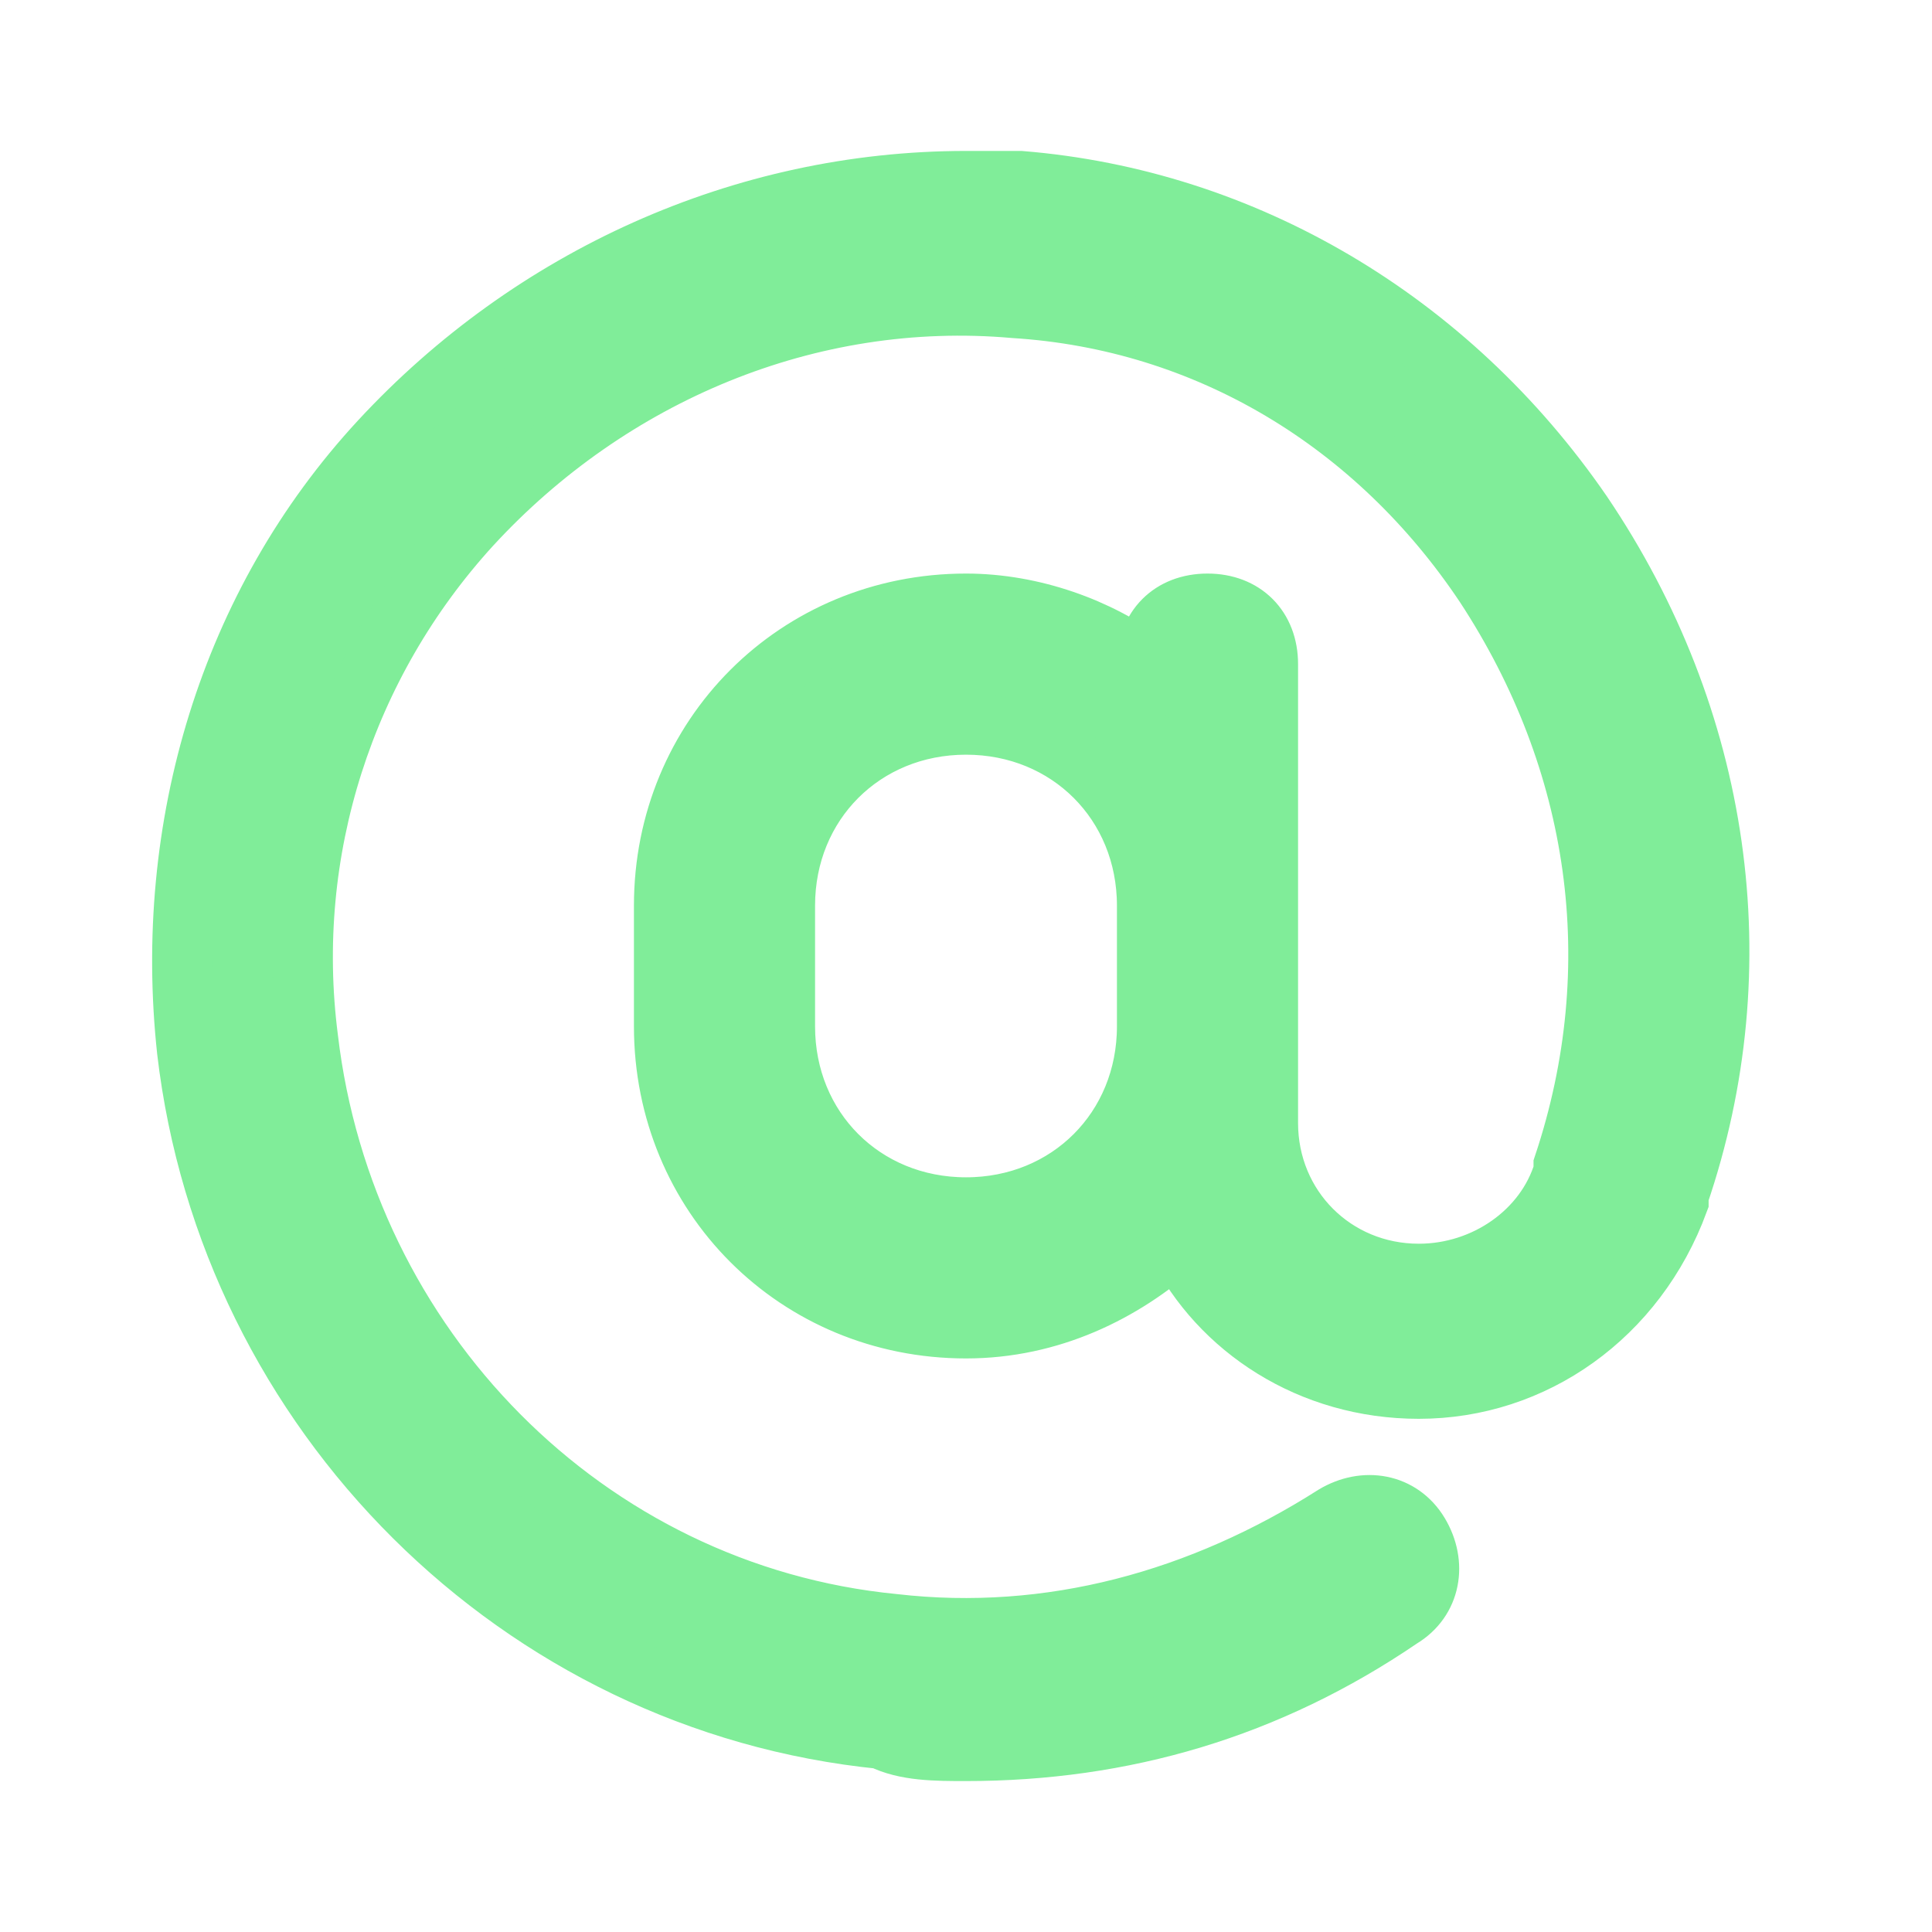 <svg fill="#80ed99" height="200px" width="200px" version="1.1" id="Icons" xmlns="http://www.w3.org/2000/svg" xmlns:xlink="http://www.w3.org/1999/xlink" viewBox="0 0 32 32" xml:space="preserve" stroke="#80ed99"><g id="SVGRepo_bgCarrier" stroke-width="0"></g><g id="SVGRepo_tracerCarrier" stroke-linecap="round" stroke-linejoin="round"></g><g id="SVGRepo_iconCarrier"> <path d="M26.2,8.5c-2.2-3.2-5.6-5.2-9.3-5.5c-0.3,0-0.6,0-0.9,0c-3.7,0-7.2,1.6-9.7,4.3c-2.5,2.7-3.6,6.4-3.2,10.1 c0.7,6,5.5,10.8,11.5,11.4C15,29,15.5,29,16,29c2.6,0,5-0.7,7.2-2.2c0.5-0.3,0.6-0.9,0.3-1.4c-0.3-0.5-0.9-0.6-1.4-0.3 c-2.2,1.4-4.7,2.1-7.3,1.8c-5.1-0.5-9.1-4.6-9.7-9.7C4.7,14.1,5.7,11,7.8,8.7c2.3-2.5,5.6-3.9,9-3.6c3.2,0.2,6,1.9,7.8,4.6 c1.9,2.9,2.4,6.3,1.3,9.6l0,0.1c-0.3,1-1.3,1.7-2.4,1.7c-1.4,0-2.5-1.1-2.5-2.5V17v-2v-4c0-0.6-0.4-1-1-1s-1,0.4-1,1v0 c-0.8-0.6-1.9-1-3-1c-2.8,0-5,2.2-5,5v2c0,2.8,2.2,5,5,5c1.4,0,2.6-0.6,3.5-1.4c0.7,1.4,2.2,2.4,4,2.4c1.9,0,3.6-1.2,4.3-3.1l0-0.1 C29.1,16,28.5,11.9,26.2,8.5z M19,17c0,1.7-1.3,3-3,3s-3-1.3-3-3v-2c0-1.7,1.3-3,3-3s3,1.3,3,3V17z"></path> </g></svg>